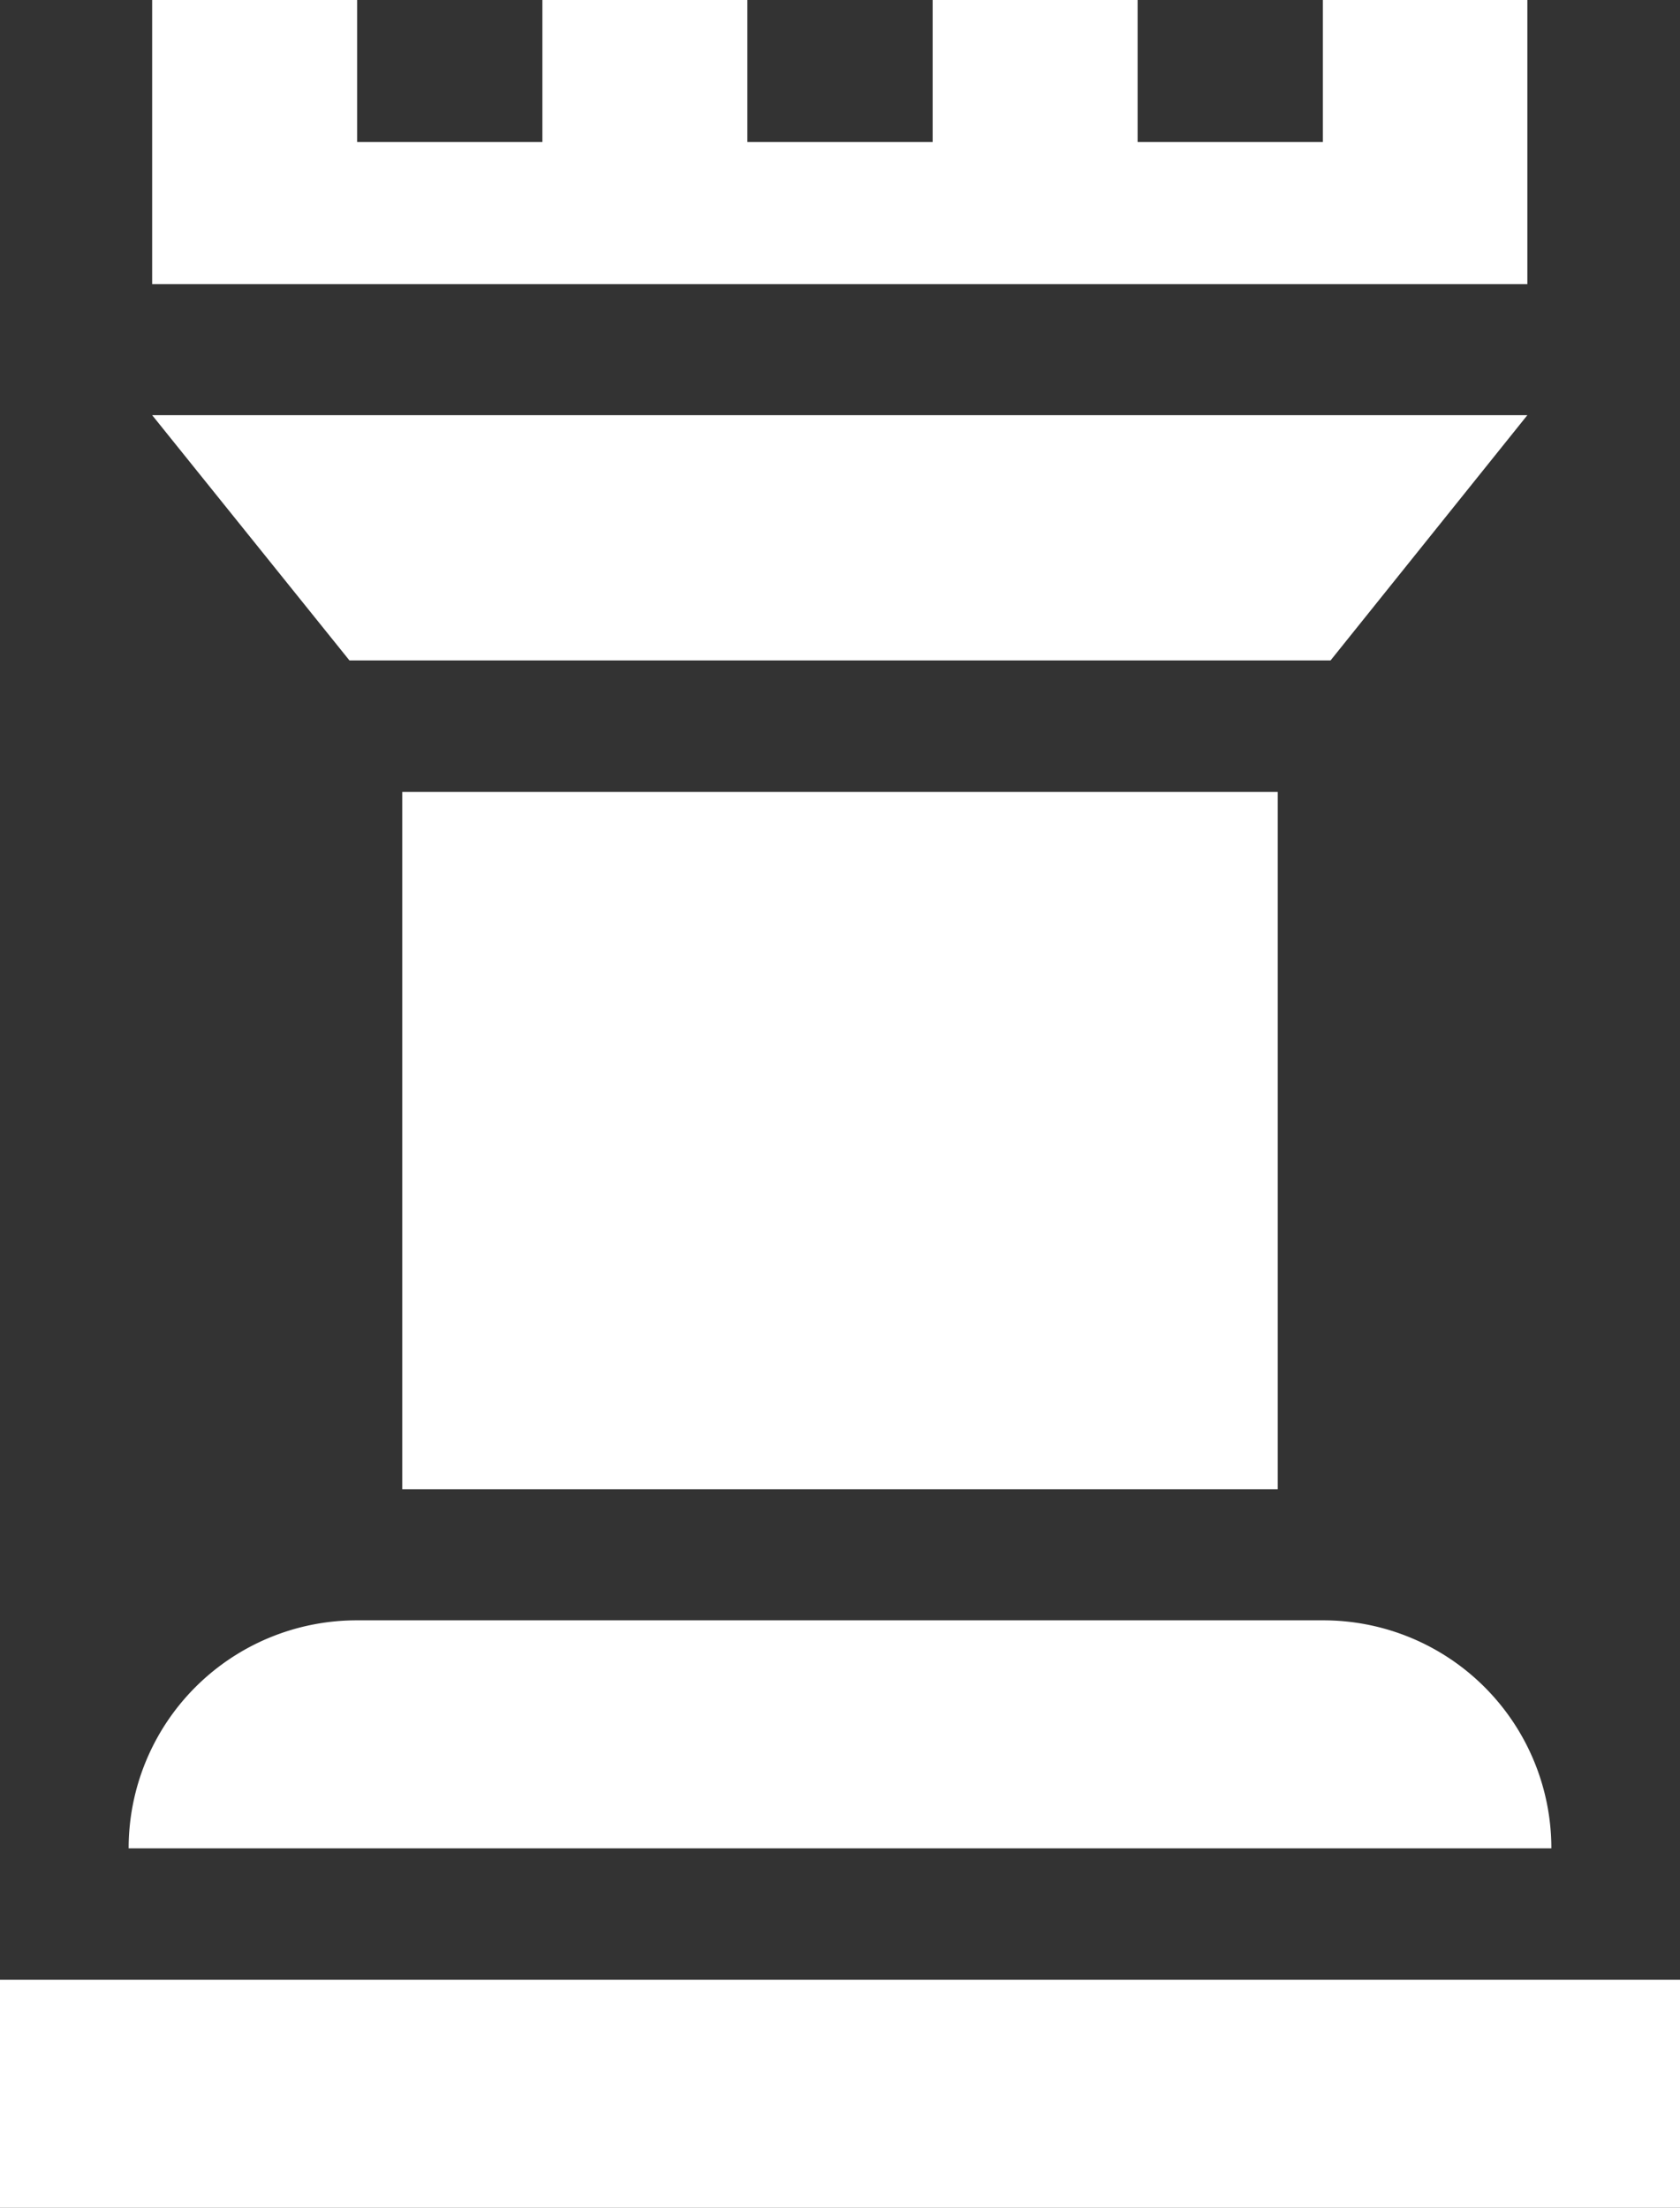 <svg xmlns="http://www.w3.org/2000/svg" xmlns:xlink="http://www.w3.org/1999/xlink" width="35" height="46" viewBox="0 0 35 46"><rect x="0" y="0" width="35" height="46" fill="#333333" stroke="none"/><defs><path id="umaka" d="M1344.82 1588v5.92h-28.65V1588h4.27v2.96h3.86V1588h4.27v2.96h3.86V1588h4.27v2.96h3.86V1588zm-31.82 46v-4.75h35v4.75zm31.82-37.35l-4.1 5.11h-20.44l-4.11-5.11zm-23.44 22.38v-14.53h18.24v14.53zm23.94 7.48h-29.64a4.75 4.75 0 0 1 4.74-4.75h20.16a4.75 4.75 0 0 1 4.74 4.75z"/></defs><g><g transform="translate(-1313 -1588)"><use fill="#fff" xlink:href="#umaka"/></g></g></svg>